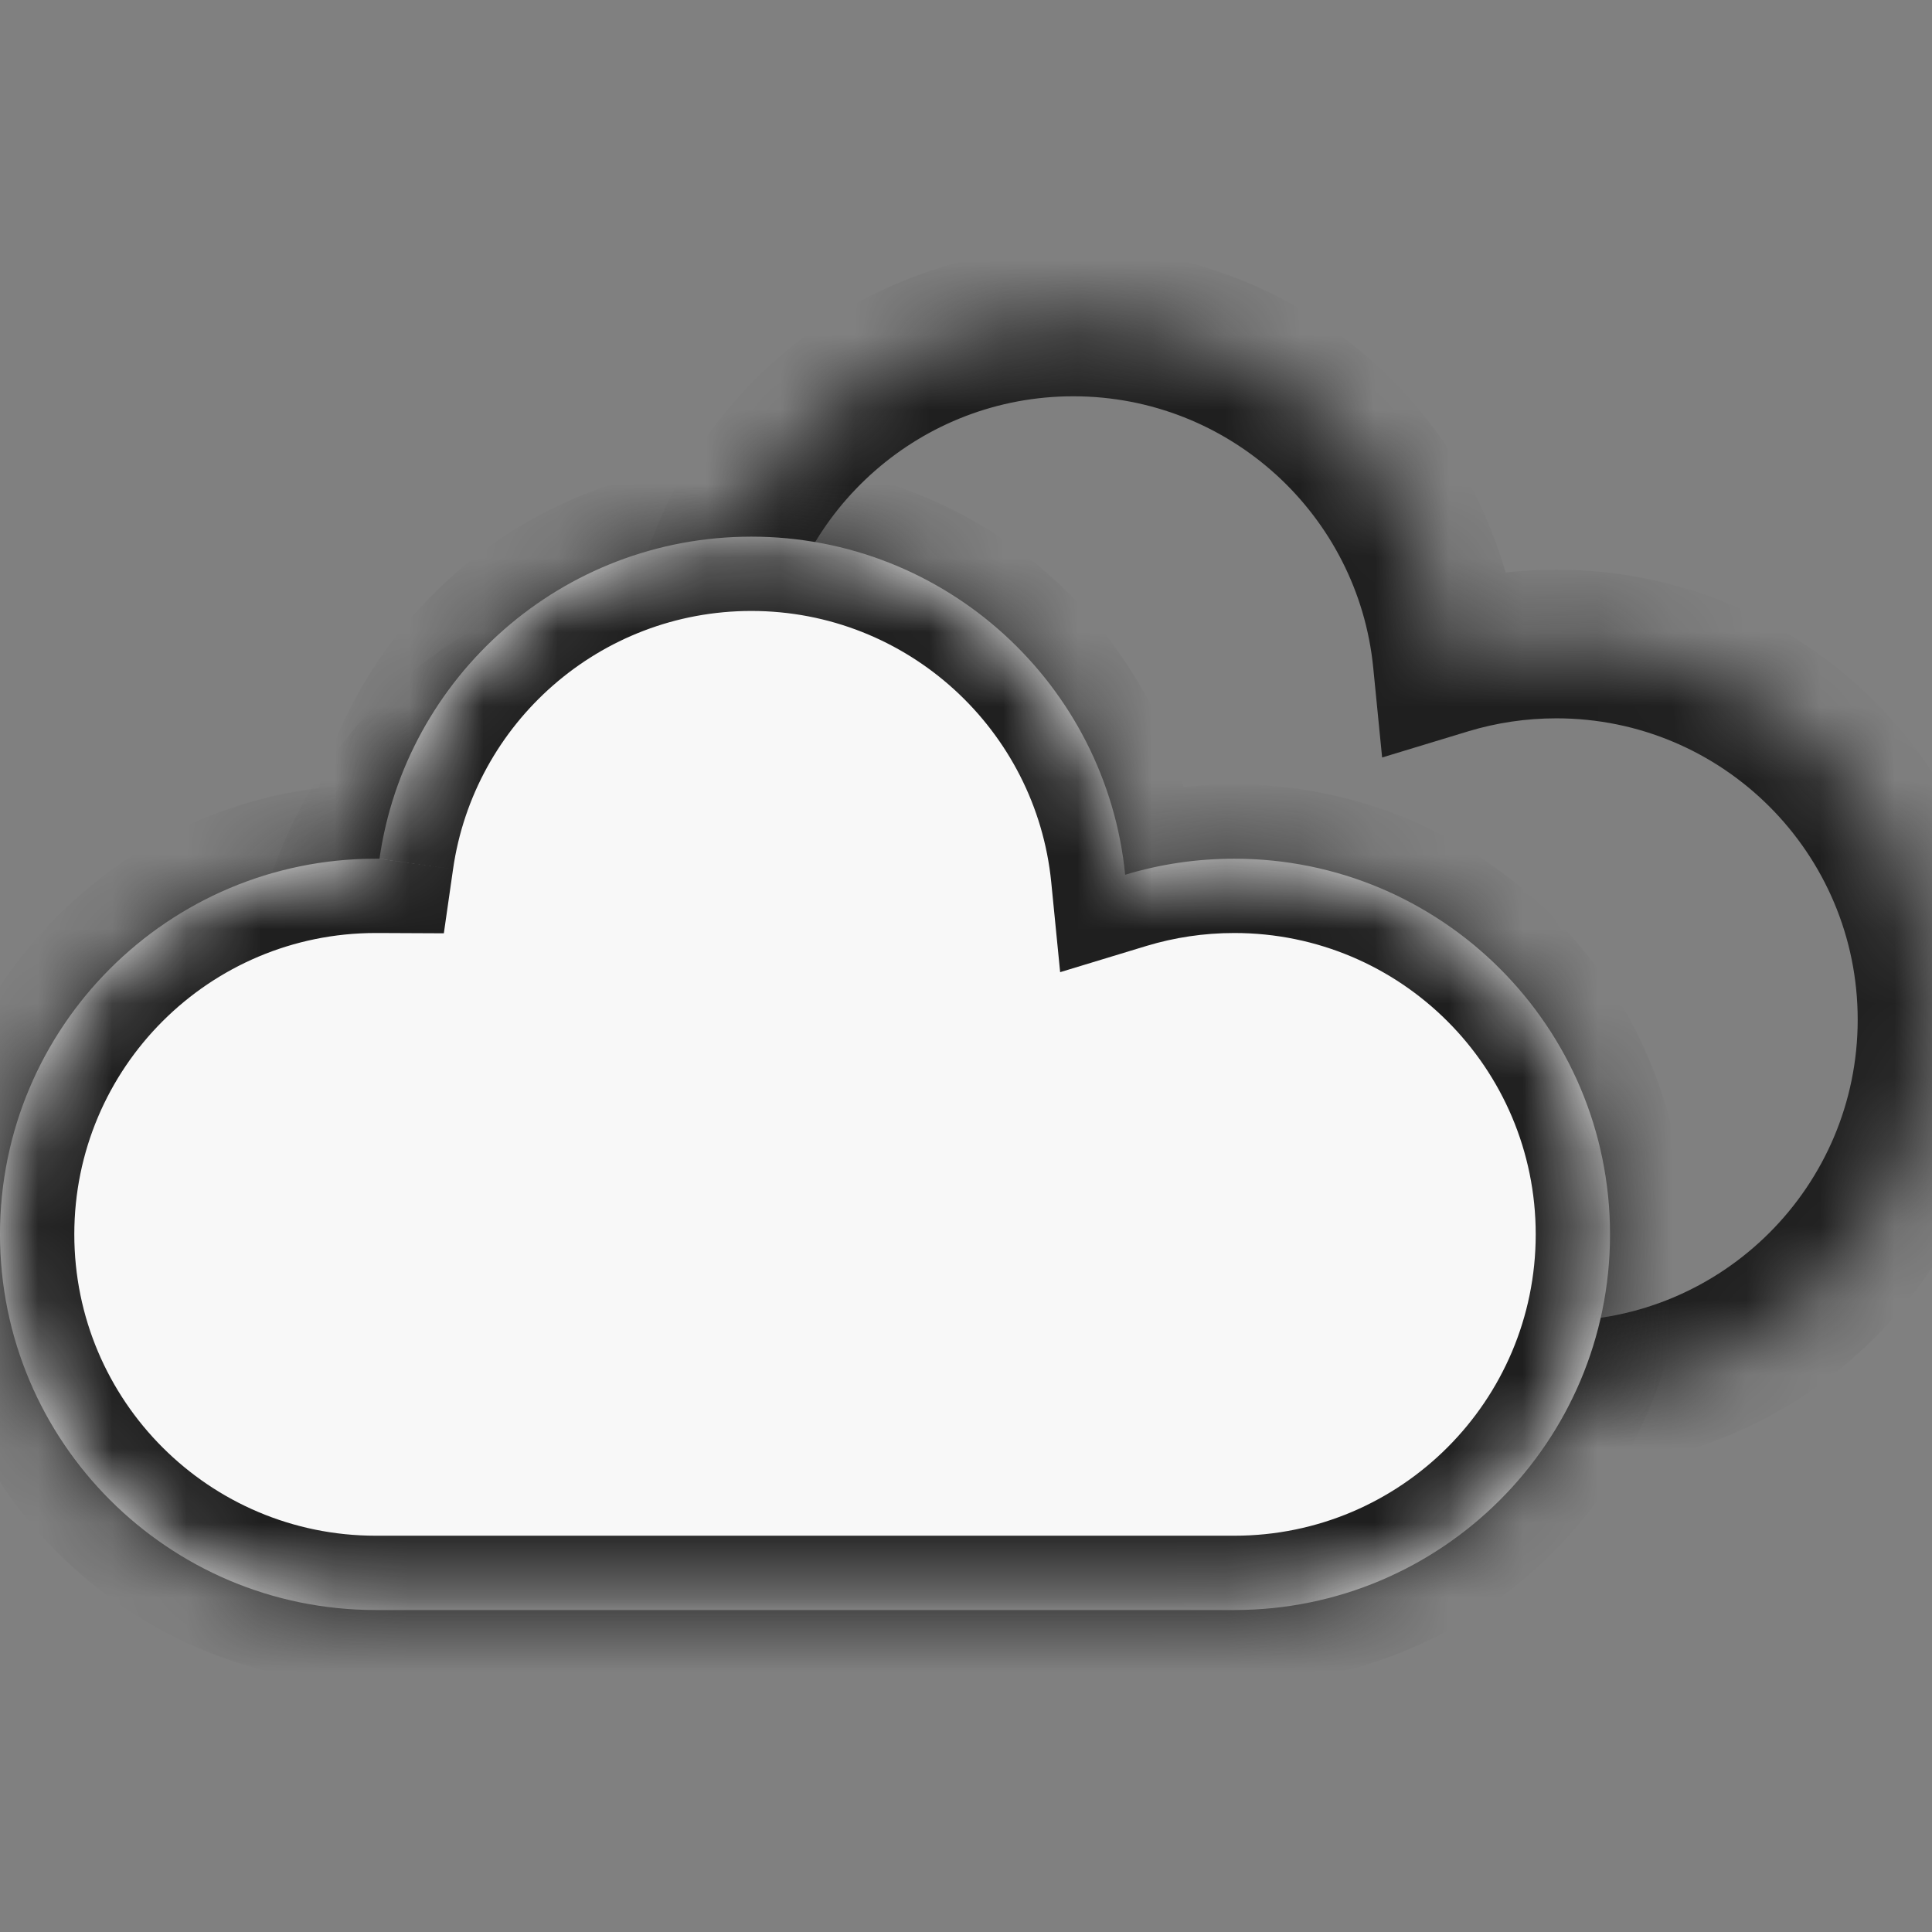 <svg width="26" height="26" viewBox="0 0 26 26" fill="none" xmlns="http://www.w3.org/2000/svg">
<rect x="0" y="0" width="26" height="26" fill="#808080" stroke="none"/>
<mask id="path-1-inside-1_760_4180" fill="white">
<path fill-rule="evenodd" clip-rule="evenodd" d="M4.333 13.722C4.333 16.514 6.597 18.778 9.389 18.778H20.945C23.737 18.778 26 16.514 26 13.722C26 10.93 23.737 8.667 20.945 8.667C20.433 8.667 19.94 8.742 19.475 8.883C19.221 6.329 17.066 4.333 14.444 4.333C11.898 4.333 9.79 6.217 9.44 8.667L9.389 8.667C6.597 8.667 4.333 10.93 4.333 13.722Z"/>
</mask>
<path d="M19.475 8.883L18.48 8.982L18.6 10.194L19.765 9.84L19.475 8.883ZM9.44 8.667L9.435 9.667L10.307 9.671L10.43 8.808L9.44 8.667ZM9.389 8.667L9.394 7.667H9.389V8.667ZM9.389 17.778C7.149 17.778 5.333 15.962 5.333 13.722H3.333C3.333 17.067 6.045 19.778 9.389 19.778V17.778ZM20.945 17.778H9.389V19.778H20.945V17.778ZM25 13.722C25 15.962 23.184 17.778 20.945 17.778V19.778C24.289 19.778 27 17.067 27 13.722H25ZM20.945 9.667C23.184 9.667 25 11.482 25 13.722H27C27 10.378 24.289 7.667 20.945 7.667V9.667ZM19.765 9.84C20.137 9.728 20.533 9.667 20.945 9.667V7.667C20.334 7.667 19.743 7.757 19.185 7.926L19.765 9.84ZM14.444 5.333C16.547 5.333 18.277 6.934 18.48 8.982L20.47 8.785C20.166 5.723 17.585 3.333 14.444 3.333V5.333ZM10.43 8.808C10.711 6.844 12.402 5.333 14.444 5.333V3.333C11.393 3.333 8.87 5.59 8.45 8.525L10.43 8.808ZM9.384 9.667L9.435 9.667L9.445 7.667L9.394 7.667L9.384 9.667ZM5.333 13.722C5.333 11.482 7.149 9.667 9.389 9.667V7.667C6.045 7.667 3.333 10.378 3.333 13.722H5.333Z" fill="#1F1F1F" mask="url(#path-1-inside-1_760_4180)"/>
<mask id="path-3-inside-2_760_4180" fill="white">
<path fill-rule="evenodd" clip-rule="evenodd" d="M0 16.611C0 19.403 2.263 21.667 5.056 21.667H16.611C19.403 21.667 21.667 19.403 21.667 16.611C21.667 13.819 19.403 11.556 16.611 11.556C16.1 11.556 15.607 11.631 15.142 11.772C14.888 9.218 12.733 7.222 10.111 7.222C7.564 7.222 5.457 9.106 5.107 11.556L5.056 11.556C2.263 11.556 0 13.819 0 16.611Z"/>
</mask>
<path fill-rule="evenodd" clip-rule="evenodd" d="M0 16.611C0 19.403 2.263 21.667 5.056 21.667H16.611C19.403 21.667 21.667 19.403 21.667 16.611C21.667 13.819 19.403 11.556 16.611 11.556C16.1 11.556 15.607 11.631 15.142 11.772C14.888 9.218 12.733 7.222 10.111 7.222C7.564 7.222 5.457 9.106 5.107 11.556L5.056 11.556C2.263 11.556 0 13.819 0 16.611Z" fill="#F8F8F8"/>
<path d="M15.142 11.772L14.147 11.871L14.267 13.083L15.432 12.729L15.142 11.772ZM5.107 11.556L5.102 12.556L5.973 12.56L6.097 11.697L5.107 11.556ZM5.056 11.556L5.061 10.556H5.056V11.556ZM5.056 20.667C2.816 20.667 1 18.851 1 16.611H-1C-1 19.955 1.711 22.667 5.056 22.667V20.667ZM16.611 20.667H5.056V22.667H16.611V20.667ZM20.667 16.611C20.667 18.851 18.851 20.667 16.611 20.667V22.667C19.956 22.667 22.667 19.955 22.667 16.611H20.667ZM16.611 12.556C18.851 12.556 20.667 14.371 20.667 16.611H22.667C22.667 13.267 19.956 10.556 16.611 10.556V12.556ZM15.432 12.729C15.804 12.617 16.2 12.556 16.611 12.556V10.556C16.001 10.556 15.41 10.646 14.851 10.815L15.432 12.729ZM10.111 8.222C12.213 8.222 13.943 9.823 14.147 11.871L16.137 11.674C15.833 8.612 13.252 6.222 10.111 6.222V8.222ZM6.097 11.697C6.378 9.733 8.069 8.222 10.111 8.222V6.222C7.059 6.222 4.537 8.479 4.117 11.414L6.097 11.697ZM5.051 12.556L5.102 12.556L5.112 10.556L5.061 10.556L5.051 12.556ZM1 16.611C1 14.371 2.816 12.556 5.056 12.556V10.556C1.711 10.556 -1 13.267 -1 16.611H1Z" fill="#1F1F1F" mask="url(#path-3-inside-2_760_4180)"/>
</svg>
